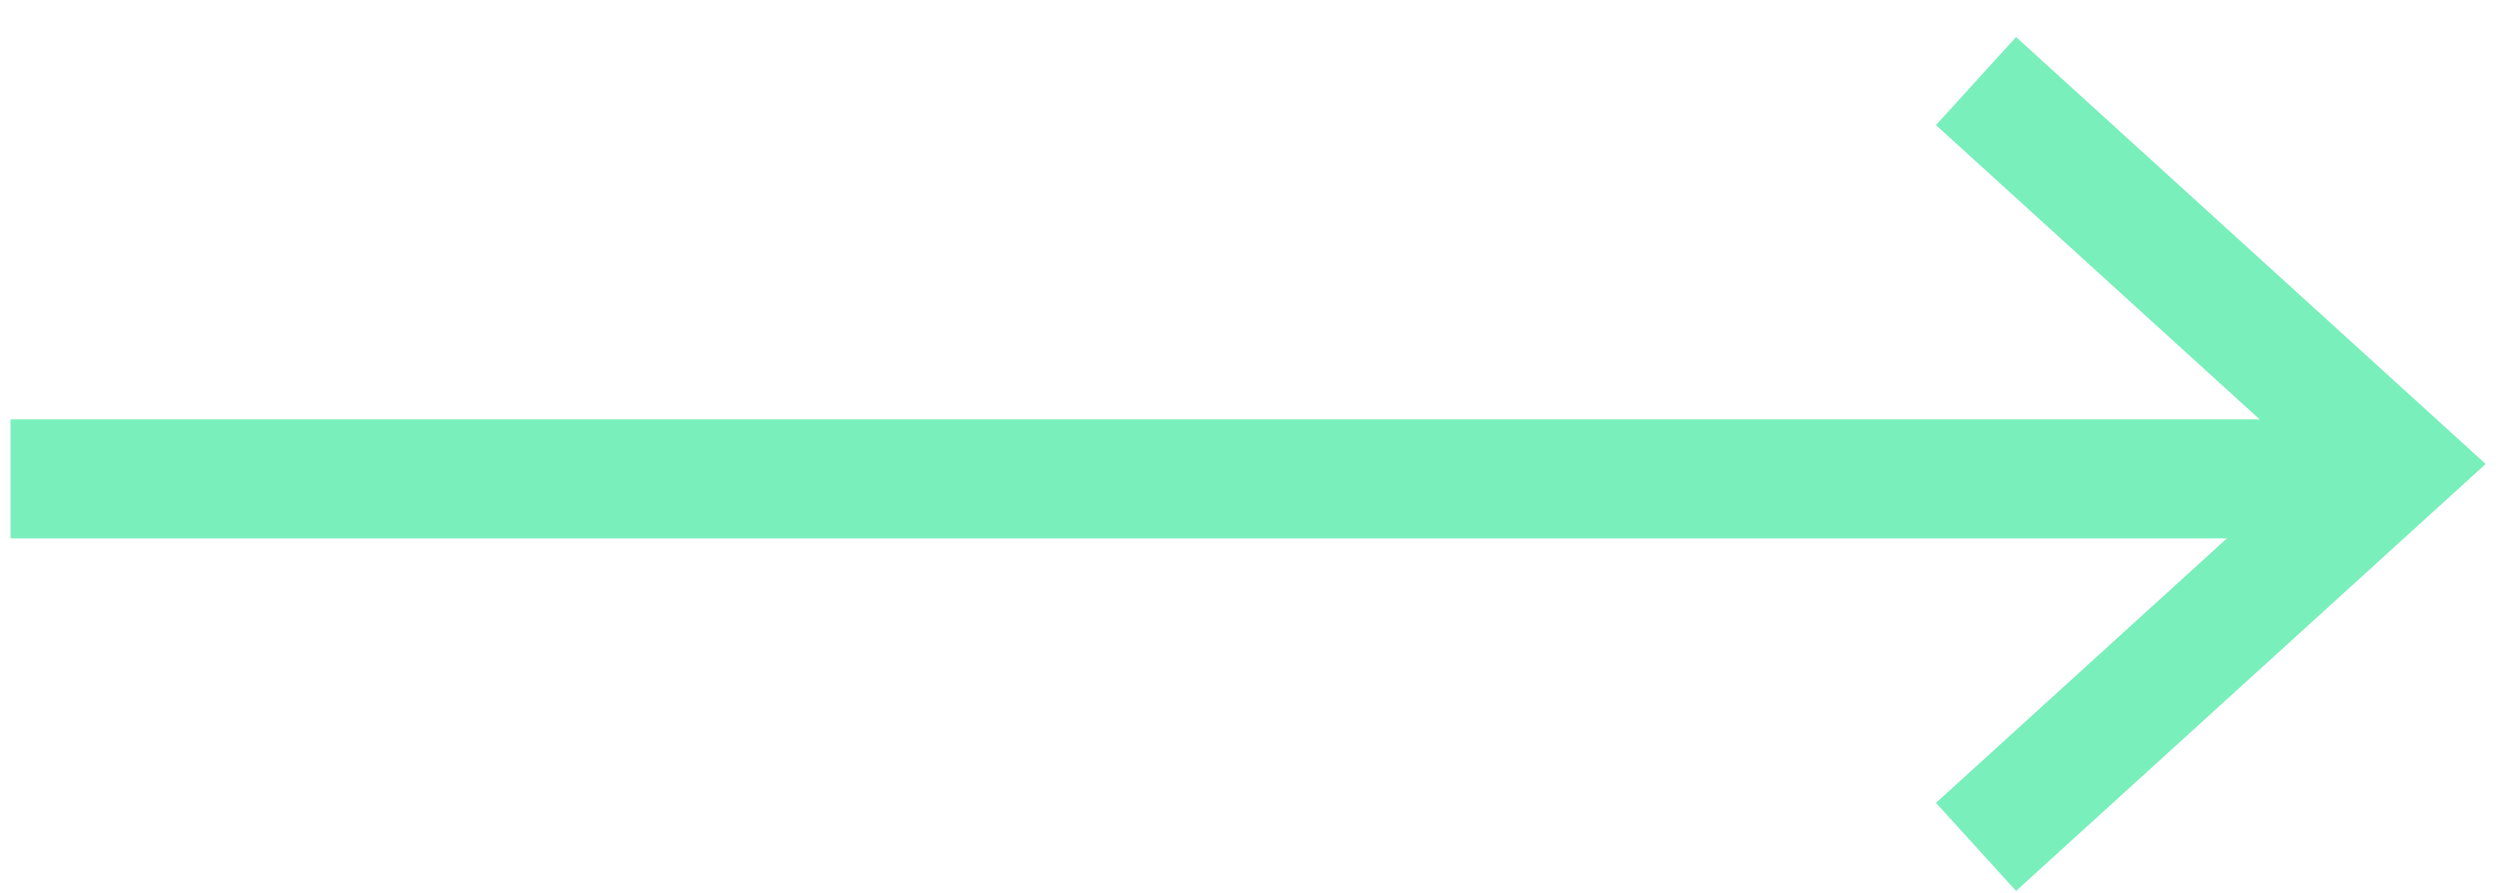 <svg width="42" height="15" viewBox="0 0 42 15" fill="none" xmlns="http://www.w3.org/2000/svg">
<path d="M0.177 8.045H40.273" stroke="#79EFBC" stroke-width="2"/>
<path d="M33.197 1.362L40.273 7.795L33.197 14.228" stroke="#79EFBC" stroke-width="2"/>
</svg>

